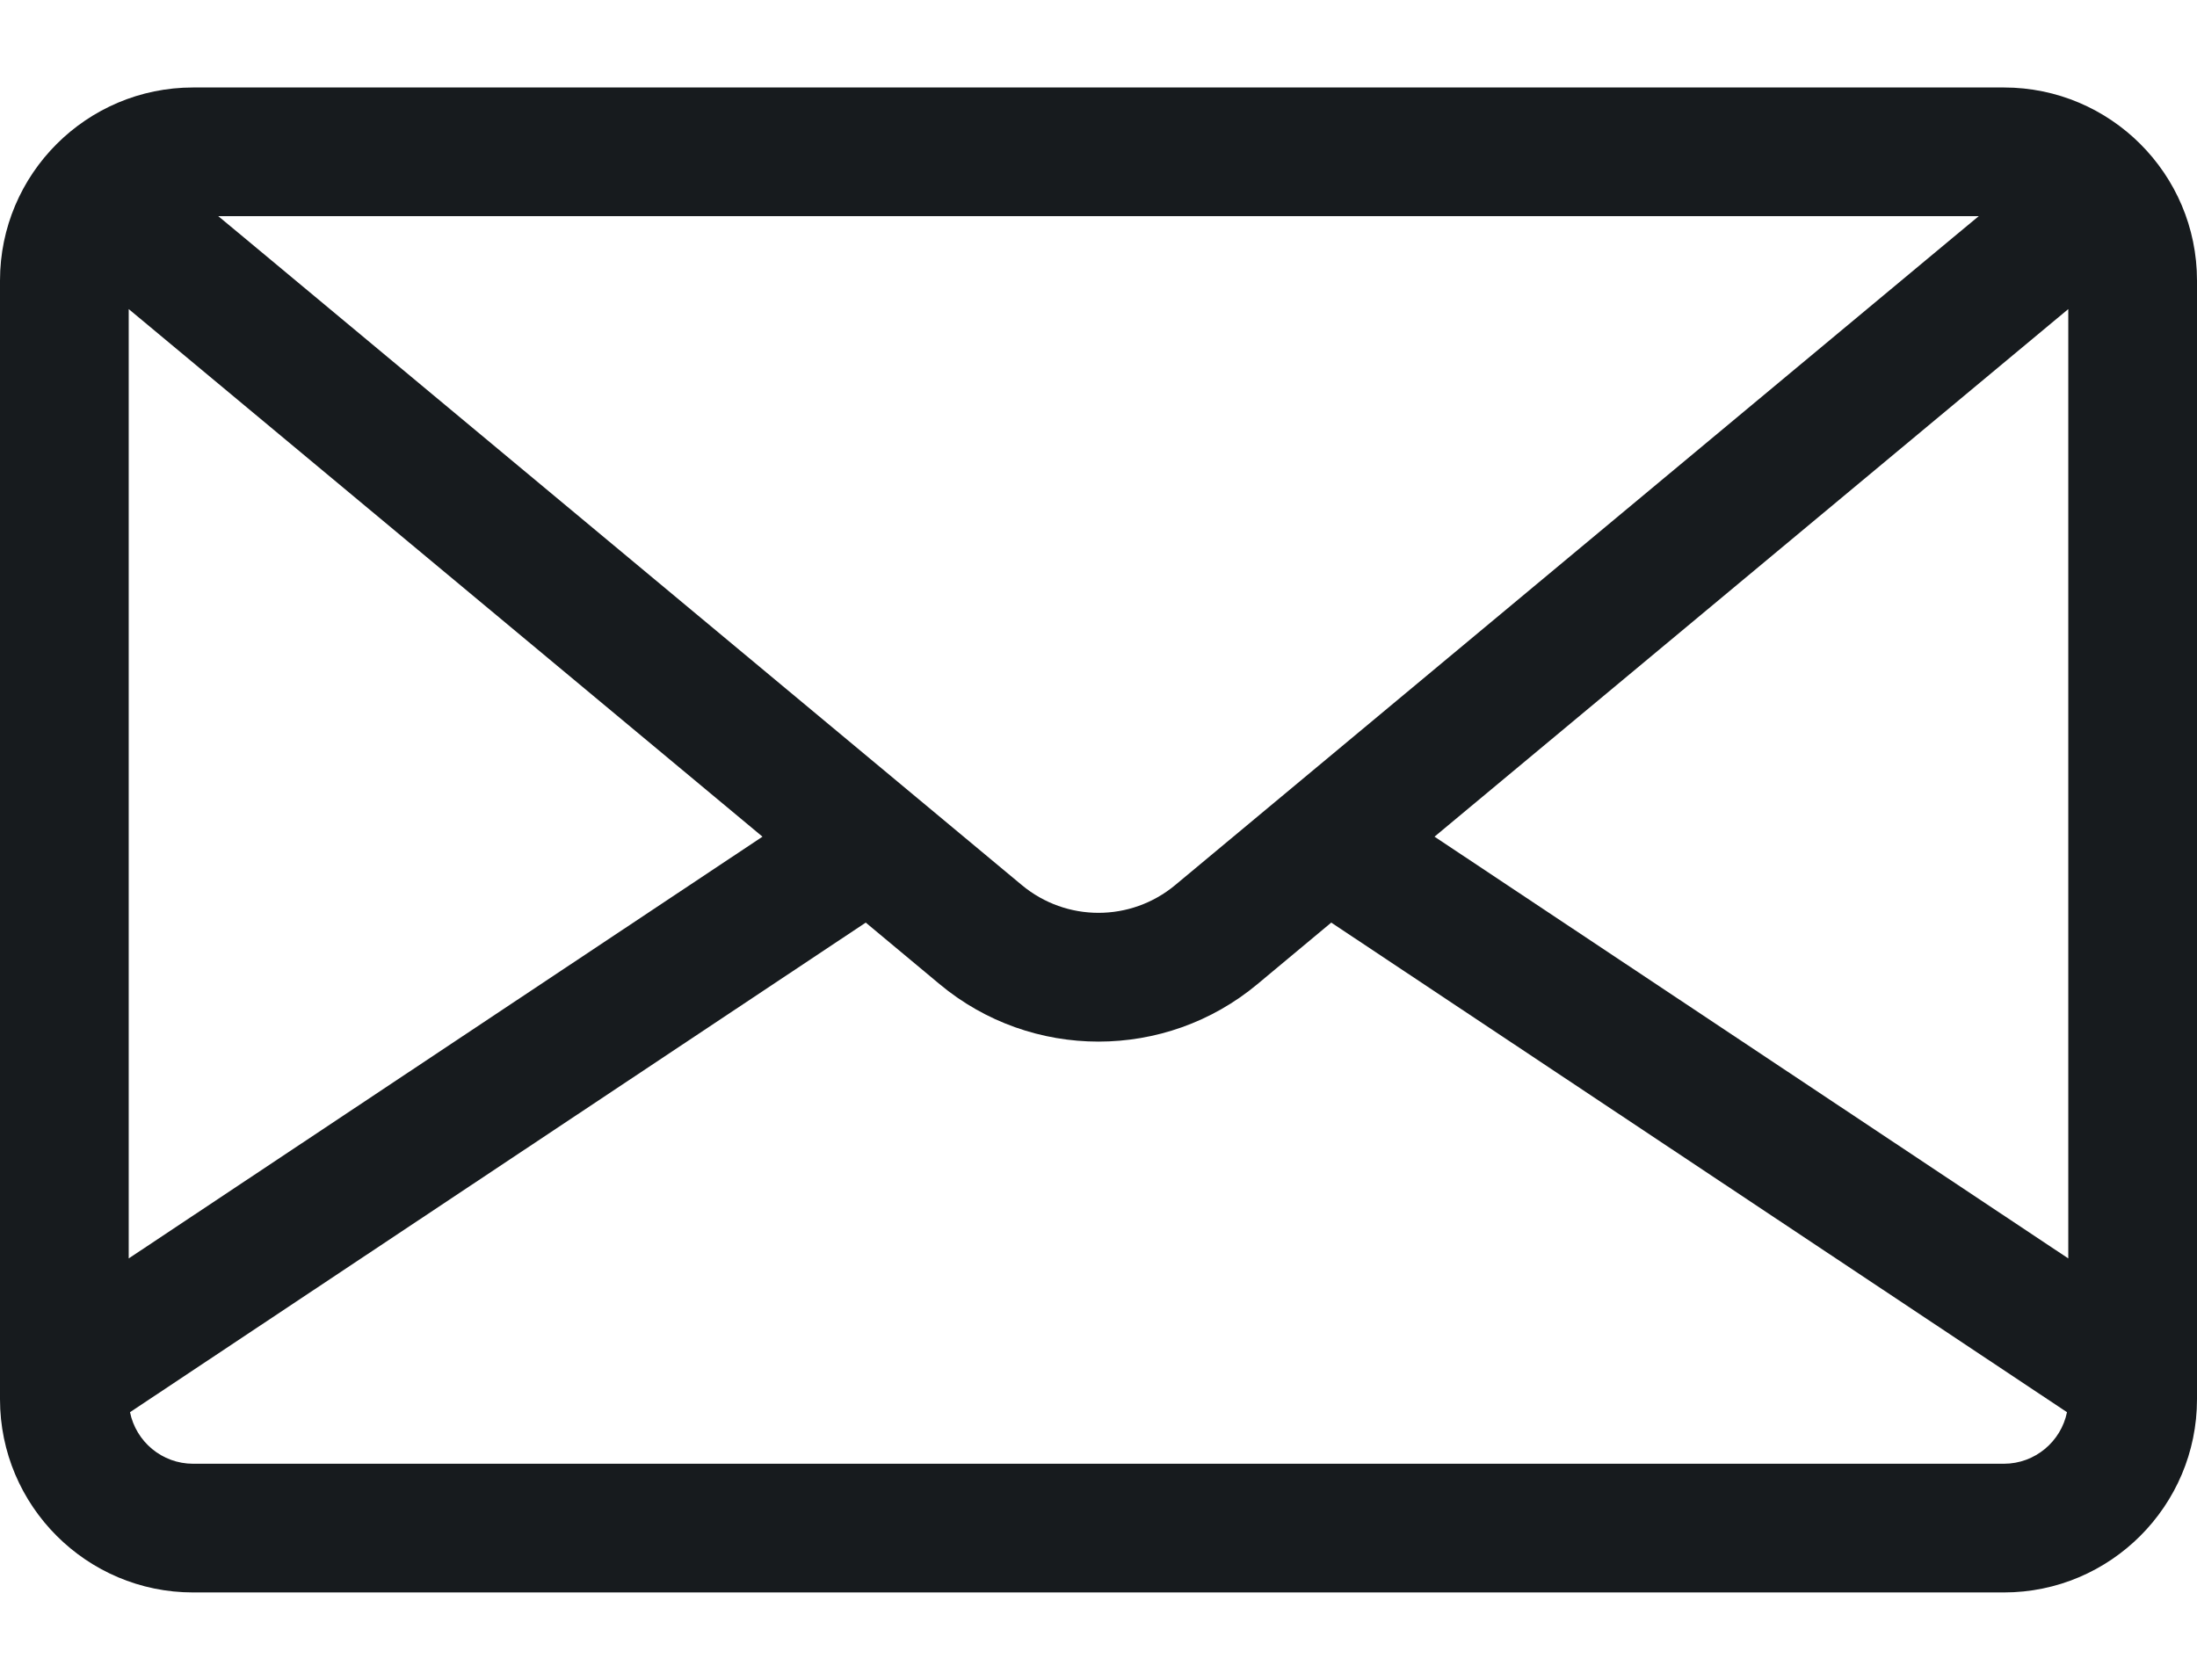 <svg width="17" height="13" viewBox="0 0 17 13" fill="none" xmlns="http://www.w3.org/2000/svg">
<path d="M1.494 0.677H15.506C16.33 0.677 17 1.347 17 2.171V10.829C17 11.653 16.33 12.324 15.506 12.324H1.494C0.67 12.324 0 11.653 0 10.829V2.171C0 1.347 0.67 0.677 1.494 0.677ZM1.689 1.673L1.889 1.839L7.907 6.85C8.251 7.136 8.749 7.136 9.093 6.85L15.111 1.839L15.311 1.673H1.689ZM16.004 2.392L11.1 6.475L16.004 9.739V2.392ZM1.494 11.328H15.506C15.746 11.328 15.948 11.156 15.994 10.929L10.301 7.14L9.73 7.616C9.374 7.913 8.937 8.061 8.5 8.061C8.063 8.061 7.626 7.913 7.27 7.616L6.699 7.14L1.006 10.929C1.052 11.156 1.253 11.328 1.494 11.328ZM0.996 9.739L5.9 6.475L0.996 2.392V9.739Z" fill="#171B1E"/>
</svg>
